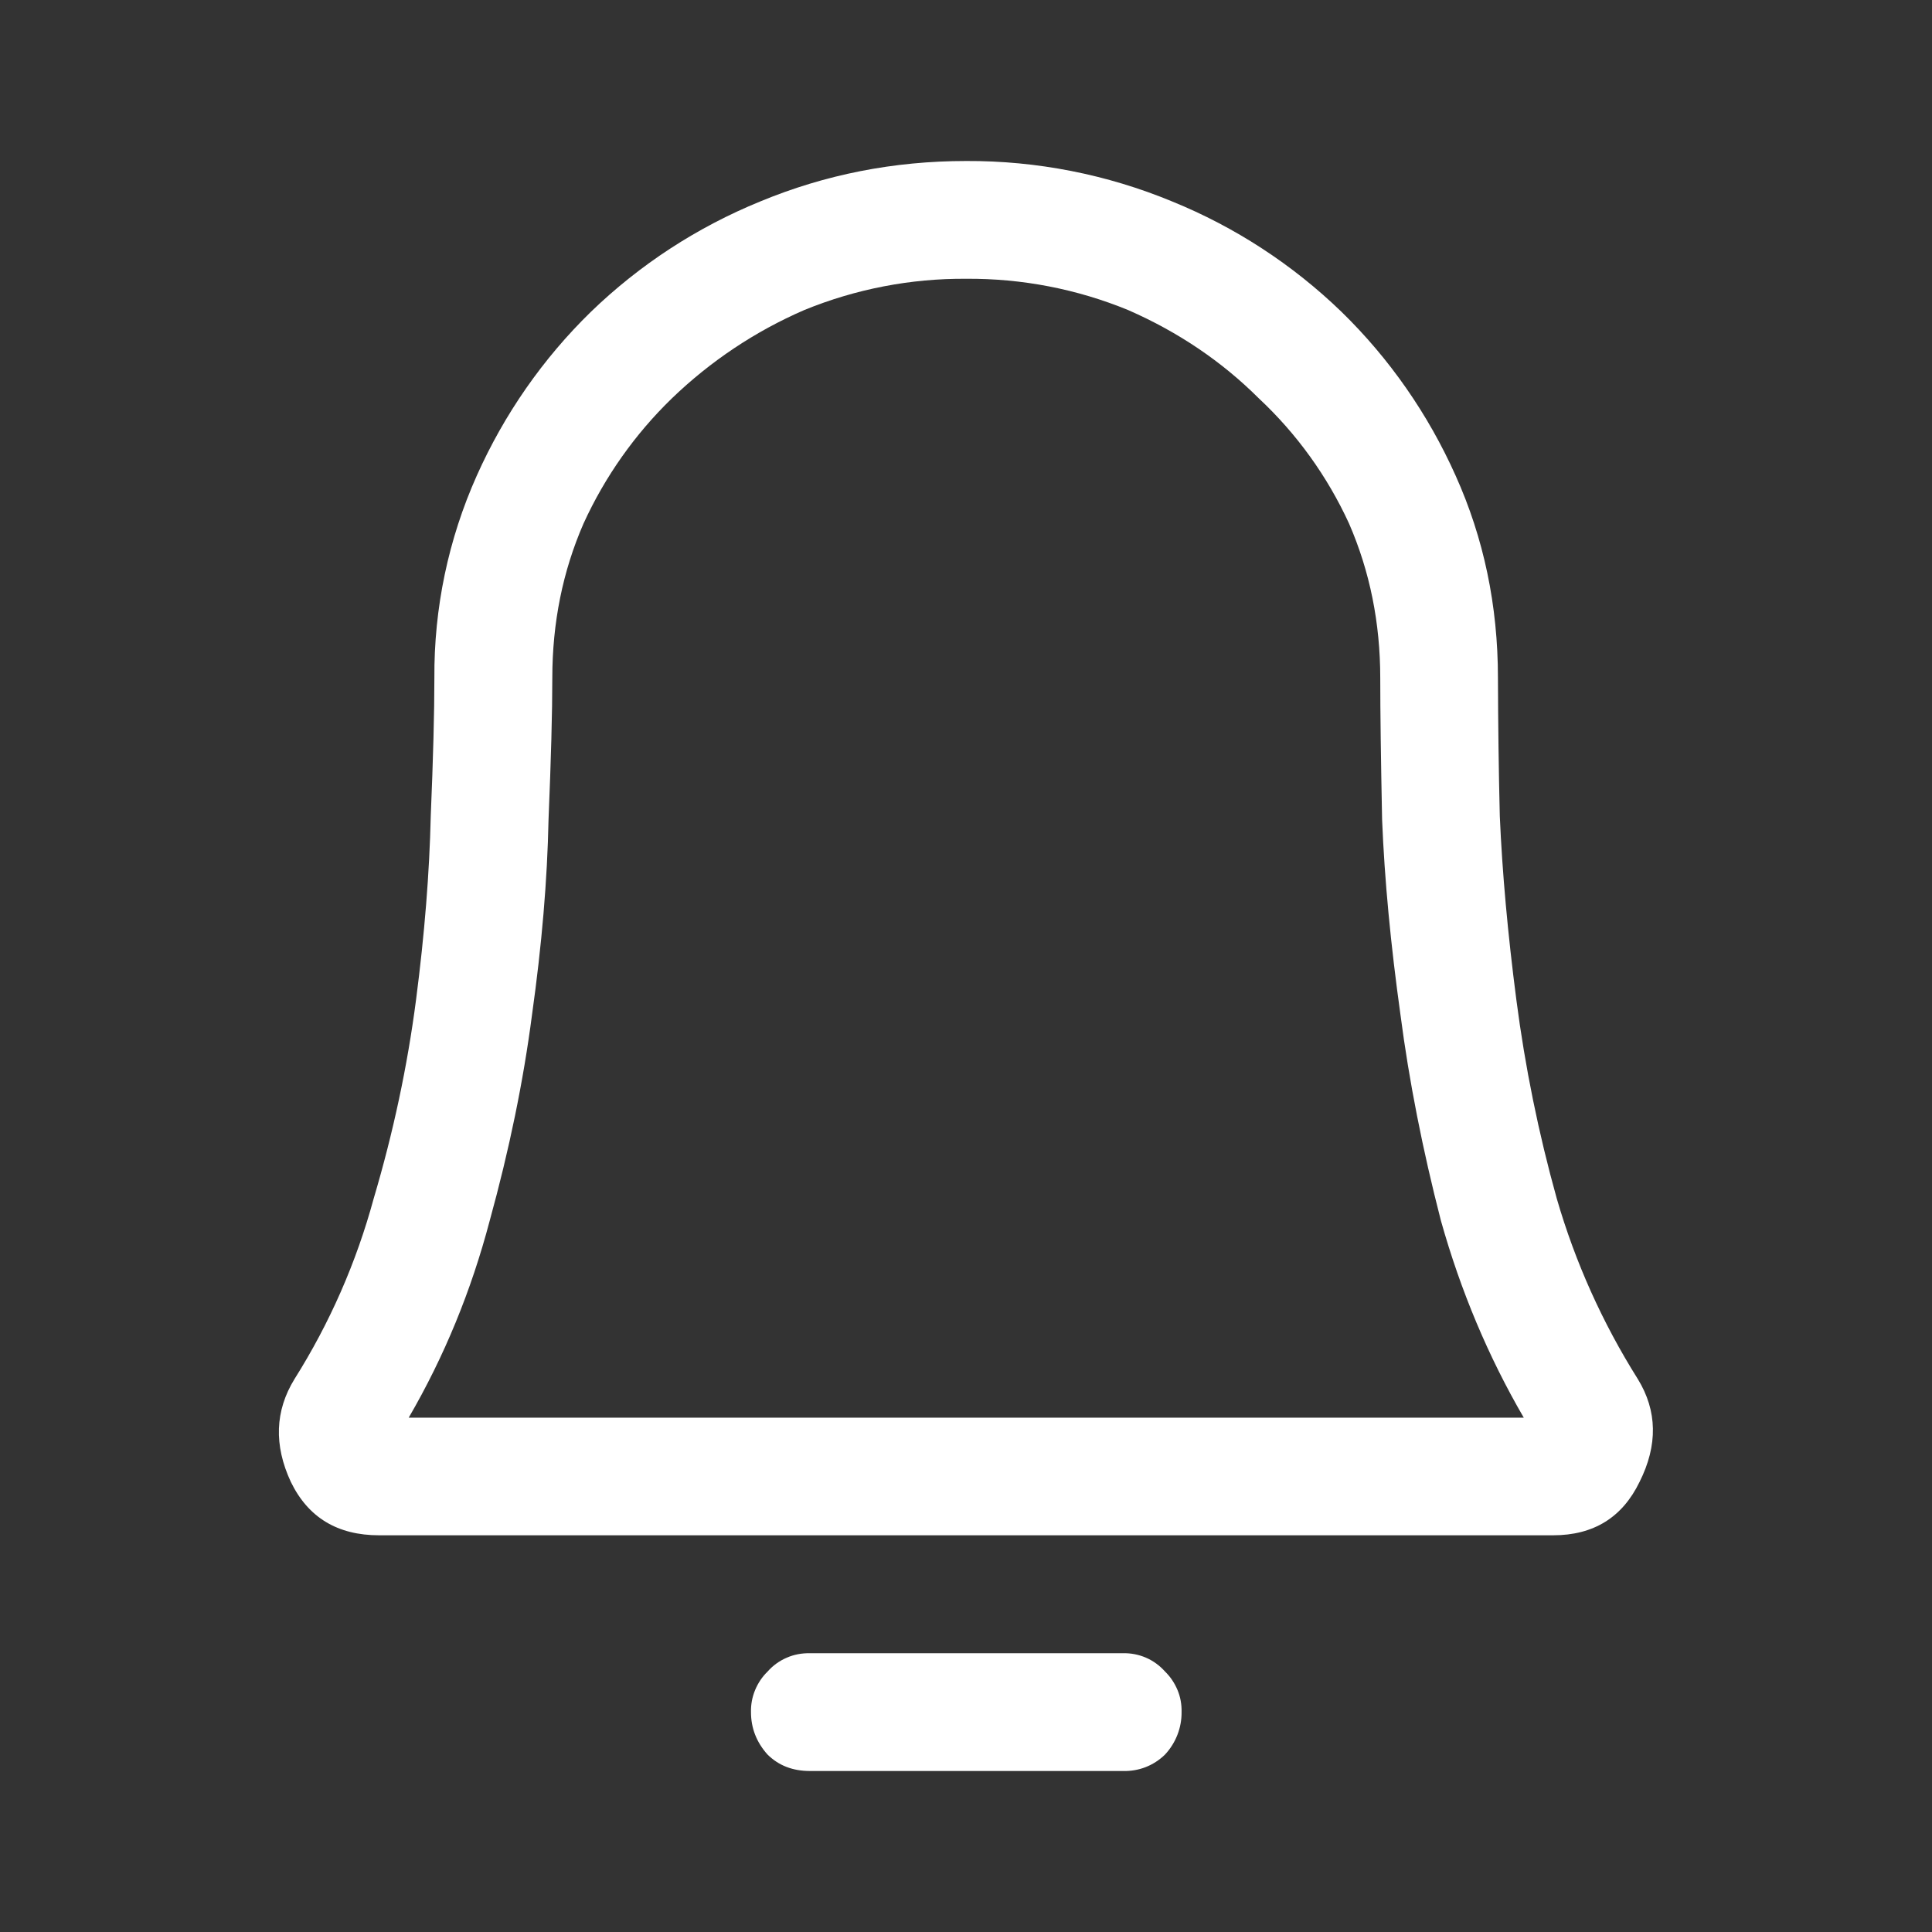 <svg width="24" height="24" viewBox="0 0 24 24" fill="none" xmlns="http://www.w3.org/2000/svg">
<rect x="0" y="0" width="24" height="24" fill="#333333" stroke="none"/>
<path d="M12.003 2C11.104 2 10.251 2.168 9.443 2.503C8.661 2.822 7.947 3.287 7.34 3.874C6.743 4.456 6.263 5.147 5.923 5.908C5.569 6.699 5.39 7.556 5.396 8.422C5.396 8.849 5.381 9.421 5.351 10.136C5.335 10.837 5.275 11.599 5.168 12.422C5.061 13.244 4.886 14.067 4.642 14.889C4.427 15.681 4.096 16.436 3.659 17.13C3.415 17.526 3.401 17.953 3.613 18.409C3.828 18.851 4.192 19.072 4.71 19.072H19.293C19.795 19.072 20.153 18.851 20.367 18.409C20.596 17.953 20.588 17.525 20.345 17.13C19.907 16.434 19.568 15.68 19.339 14.89C19.113 14.08 18.945 13.255 18.837 12.422C18.73 11.599 18.661 10.837 18.631 10.136C18.617 9.565 18.61 8.993 18.608 8.422C18.608 7.523 18.432 6.685 18.082 5.908C17.742 5.147 17.262 4.456 16.665 3.874C16.058 3.287 15.344 2.821 14.562 2.503C13.751 2.167 12.88 1.996 12.002 2H12.003ZM6.861 8.423C6.861 7.737 6.99 7.097 7.249 6.503C7.515 5.921 7.887 5.394 8.346 4.949C8.825 4.487 9.382 4.115 9.992 3.851C10.63 3.59 11.314 3.458 12.003 3.463C12.693 3.458 13.377 3.59 14.015 3.852C14.639 4.125 15.18 4.492 15.638 4.949C16.109 5.389 16.489 5.917 16.758 6.503C17.017 7.098 17.146 7.738 17.146 8.424C17.146 8.85 17.154 9.436 17.169 10.183C17.199 10.929 17.276 11.737 17.397 12.605C17.504 13.428 17.672 14.281 17.9 15.165C18.144 16.033 18.486 16.849 18.929 17.611H5.077C5.52 16.849 5.854 16.034 6.083 15.165C6.327 14.281 6.502 13.428 6.609 12.605C6.731 11.737 6.799 10.929 6.814 10.183C6.845 9.436 6.861 8.85 6.861 8.423Z" fill="white"/>
<path d="M9.772 20.593C9.863 20.553 9.961 20.535 10.06 20.537H13.946C14.045 20.534 14.144 20.553 14.235 20.592C14.326 20.631 14.407 20.691 14.473 20.765C14.54 20.83 14.592 20.909 14.628 20.995C14.664 21.081 14.68 21.174 14.678 21.268C14.68 21.463 14.606 21.652 14.473 21.795C14.404 21.863 14.321 21.917 14.231 21.952C14.141 21.987 14.044 22.003 13.946 22H10.061C9.847 22 9.672 21.932 9.534 21.795C9.397 21.642 9.329 21.466 9.329 21.268C9.327 21.174 9.344 21.082 9.38 20.995C9.416 20.908 9.468 20.83 9.535 20.765C9.6 20.691 9.681 20.632 9.772 20.593Z" fill="white"/>
</svg>
